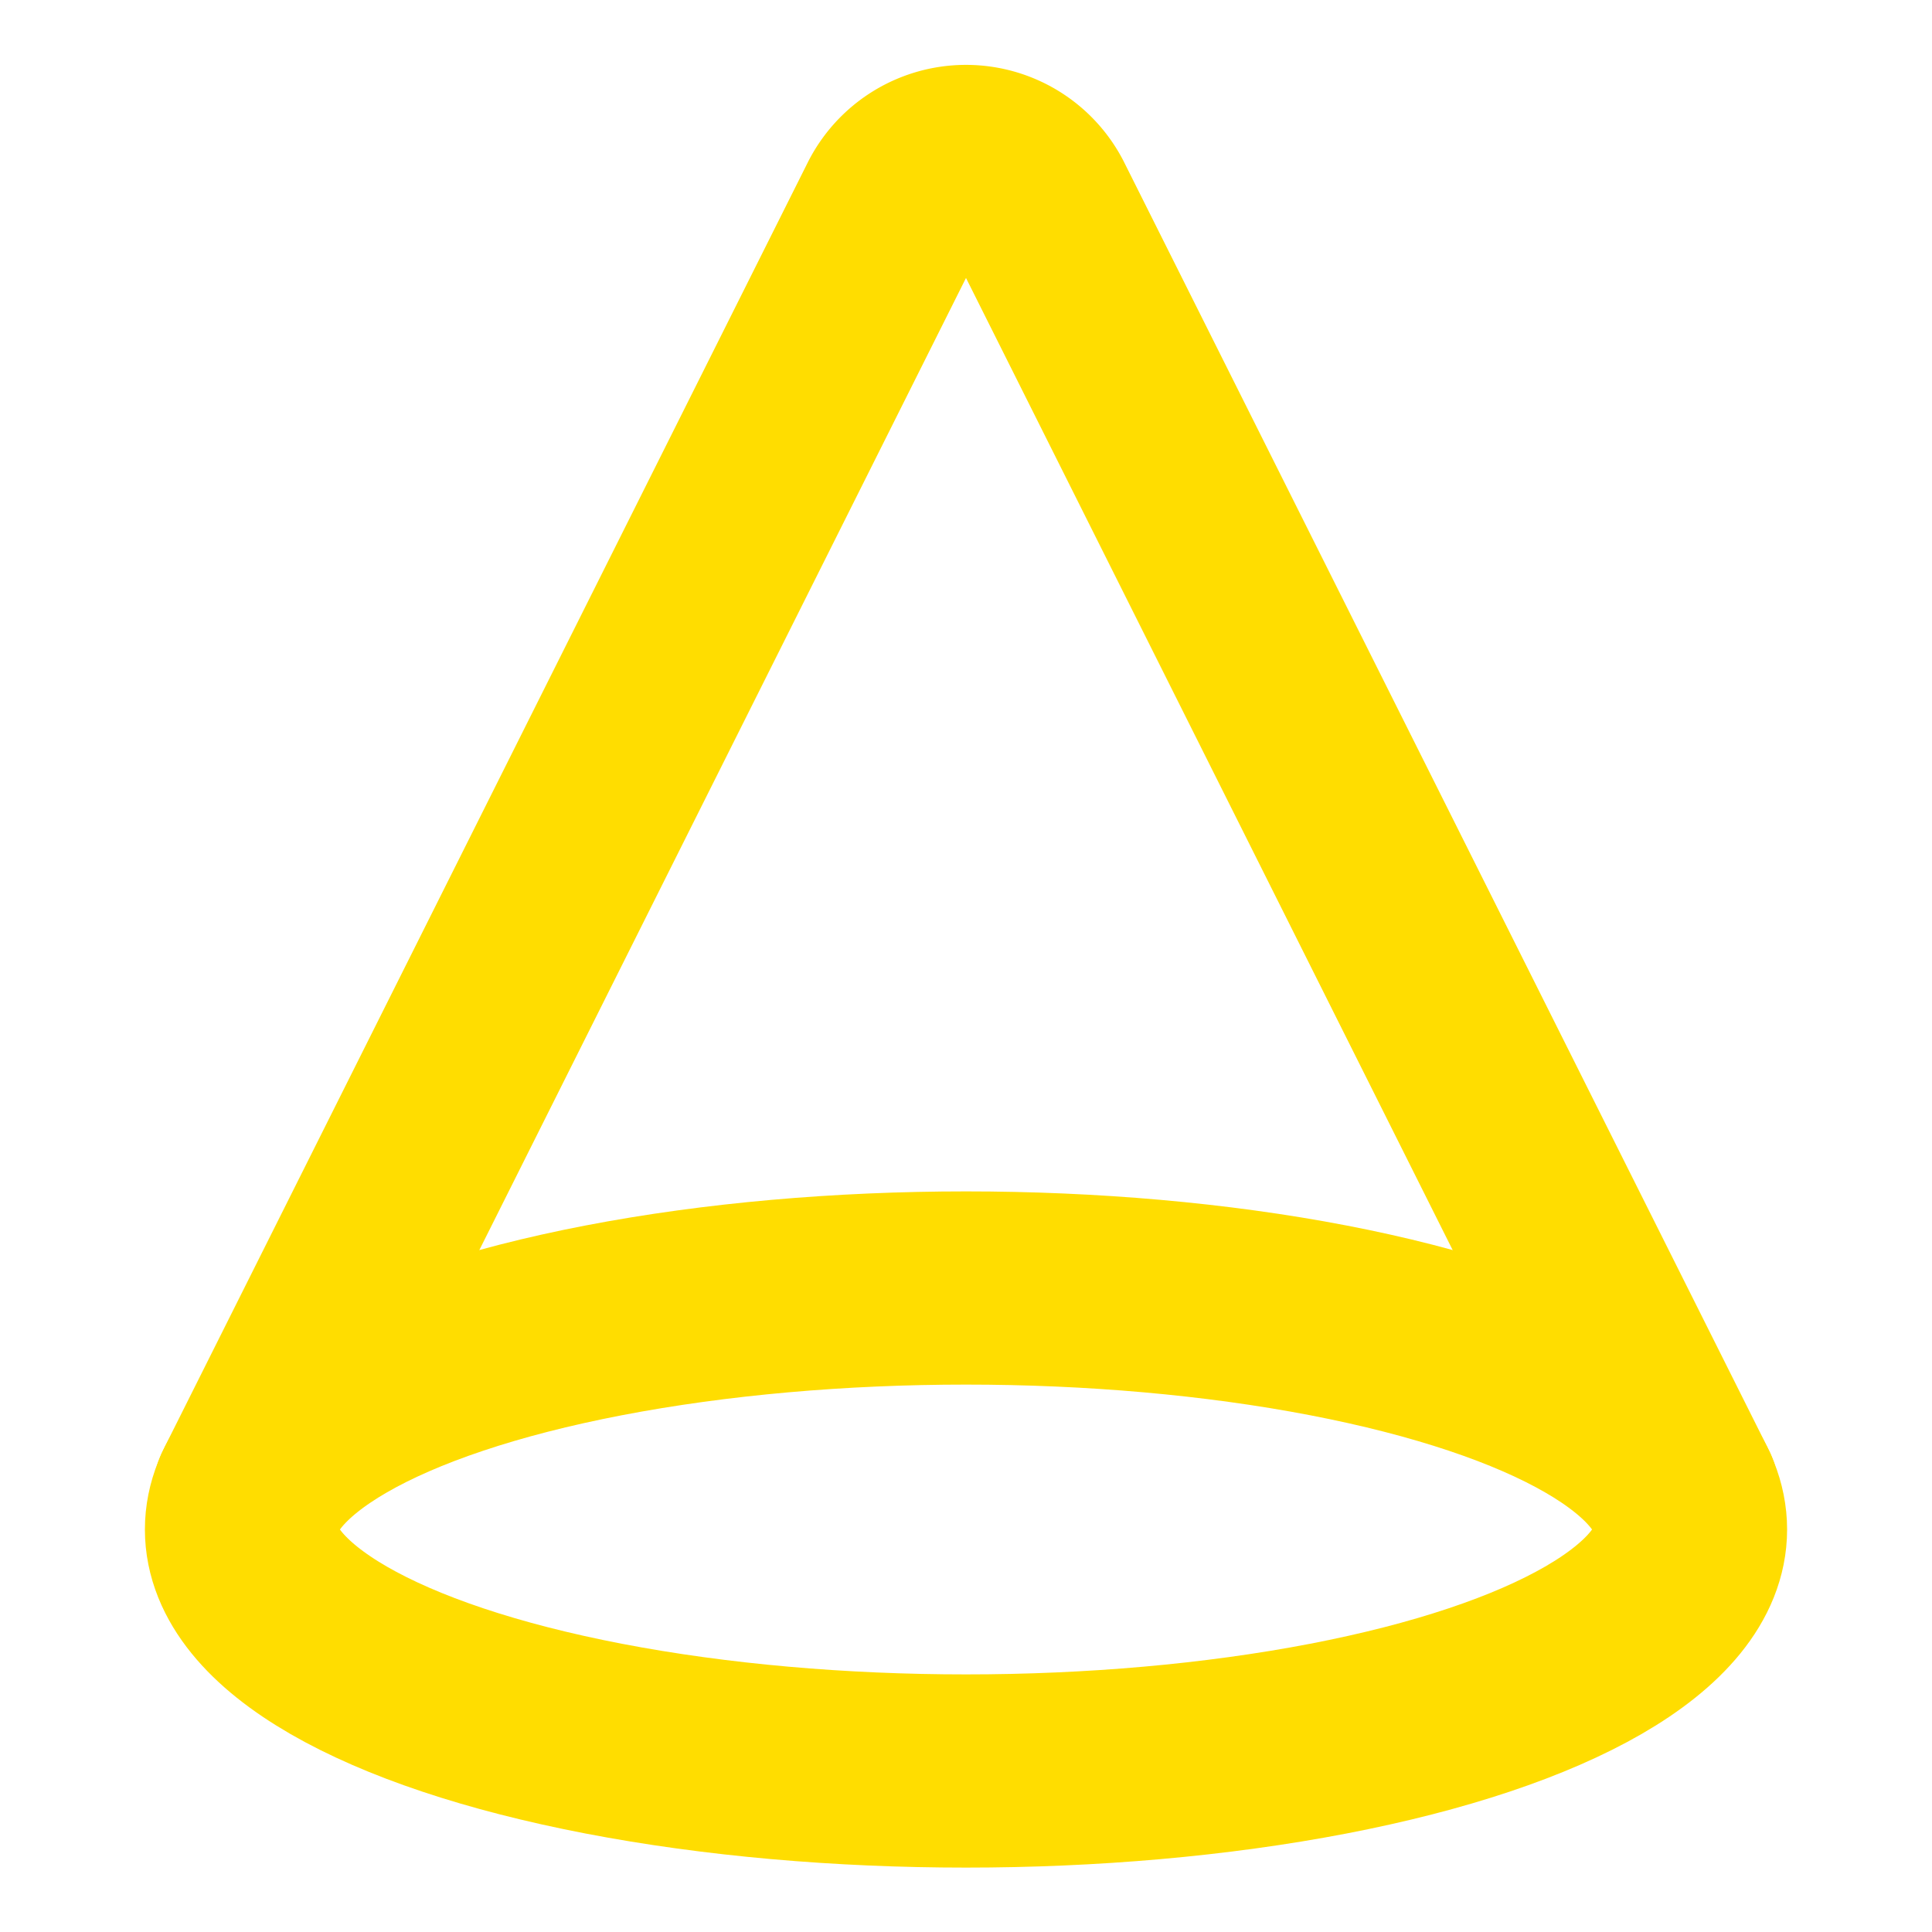 <svg xmlns="http://www.w3.org/2000/svg" width="20" height="20" viewBox="0 0 24 24" fill="none" stroke="#ffdd00" stroke-width="2.4" stroke-linecap="round" stroke-linejoin="round" class="lucide lucide-cone"><path d="m20.9 18.55-8-15.98a1 1 0 0 0-1.8 0l-8 15.98"/><ellipse cx="12" cy="19" rx="9" ry="3"/></svg>
